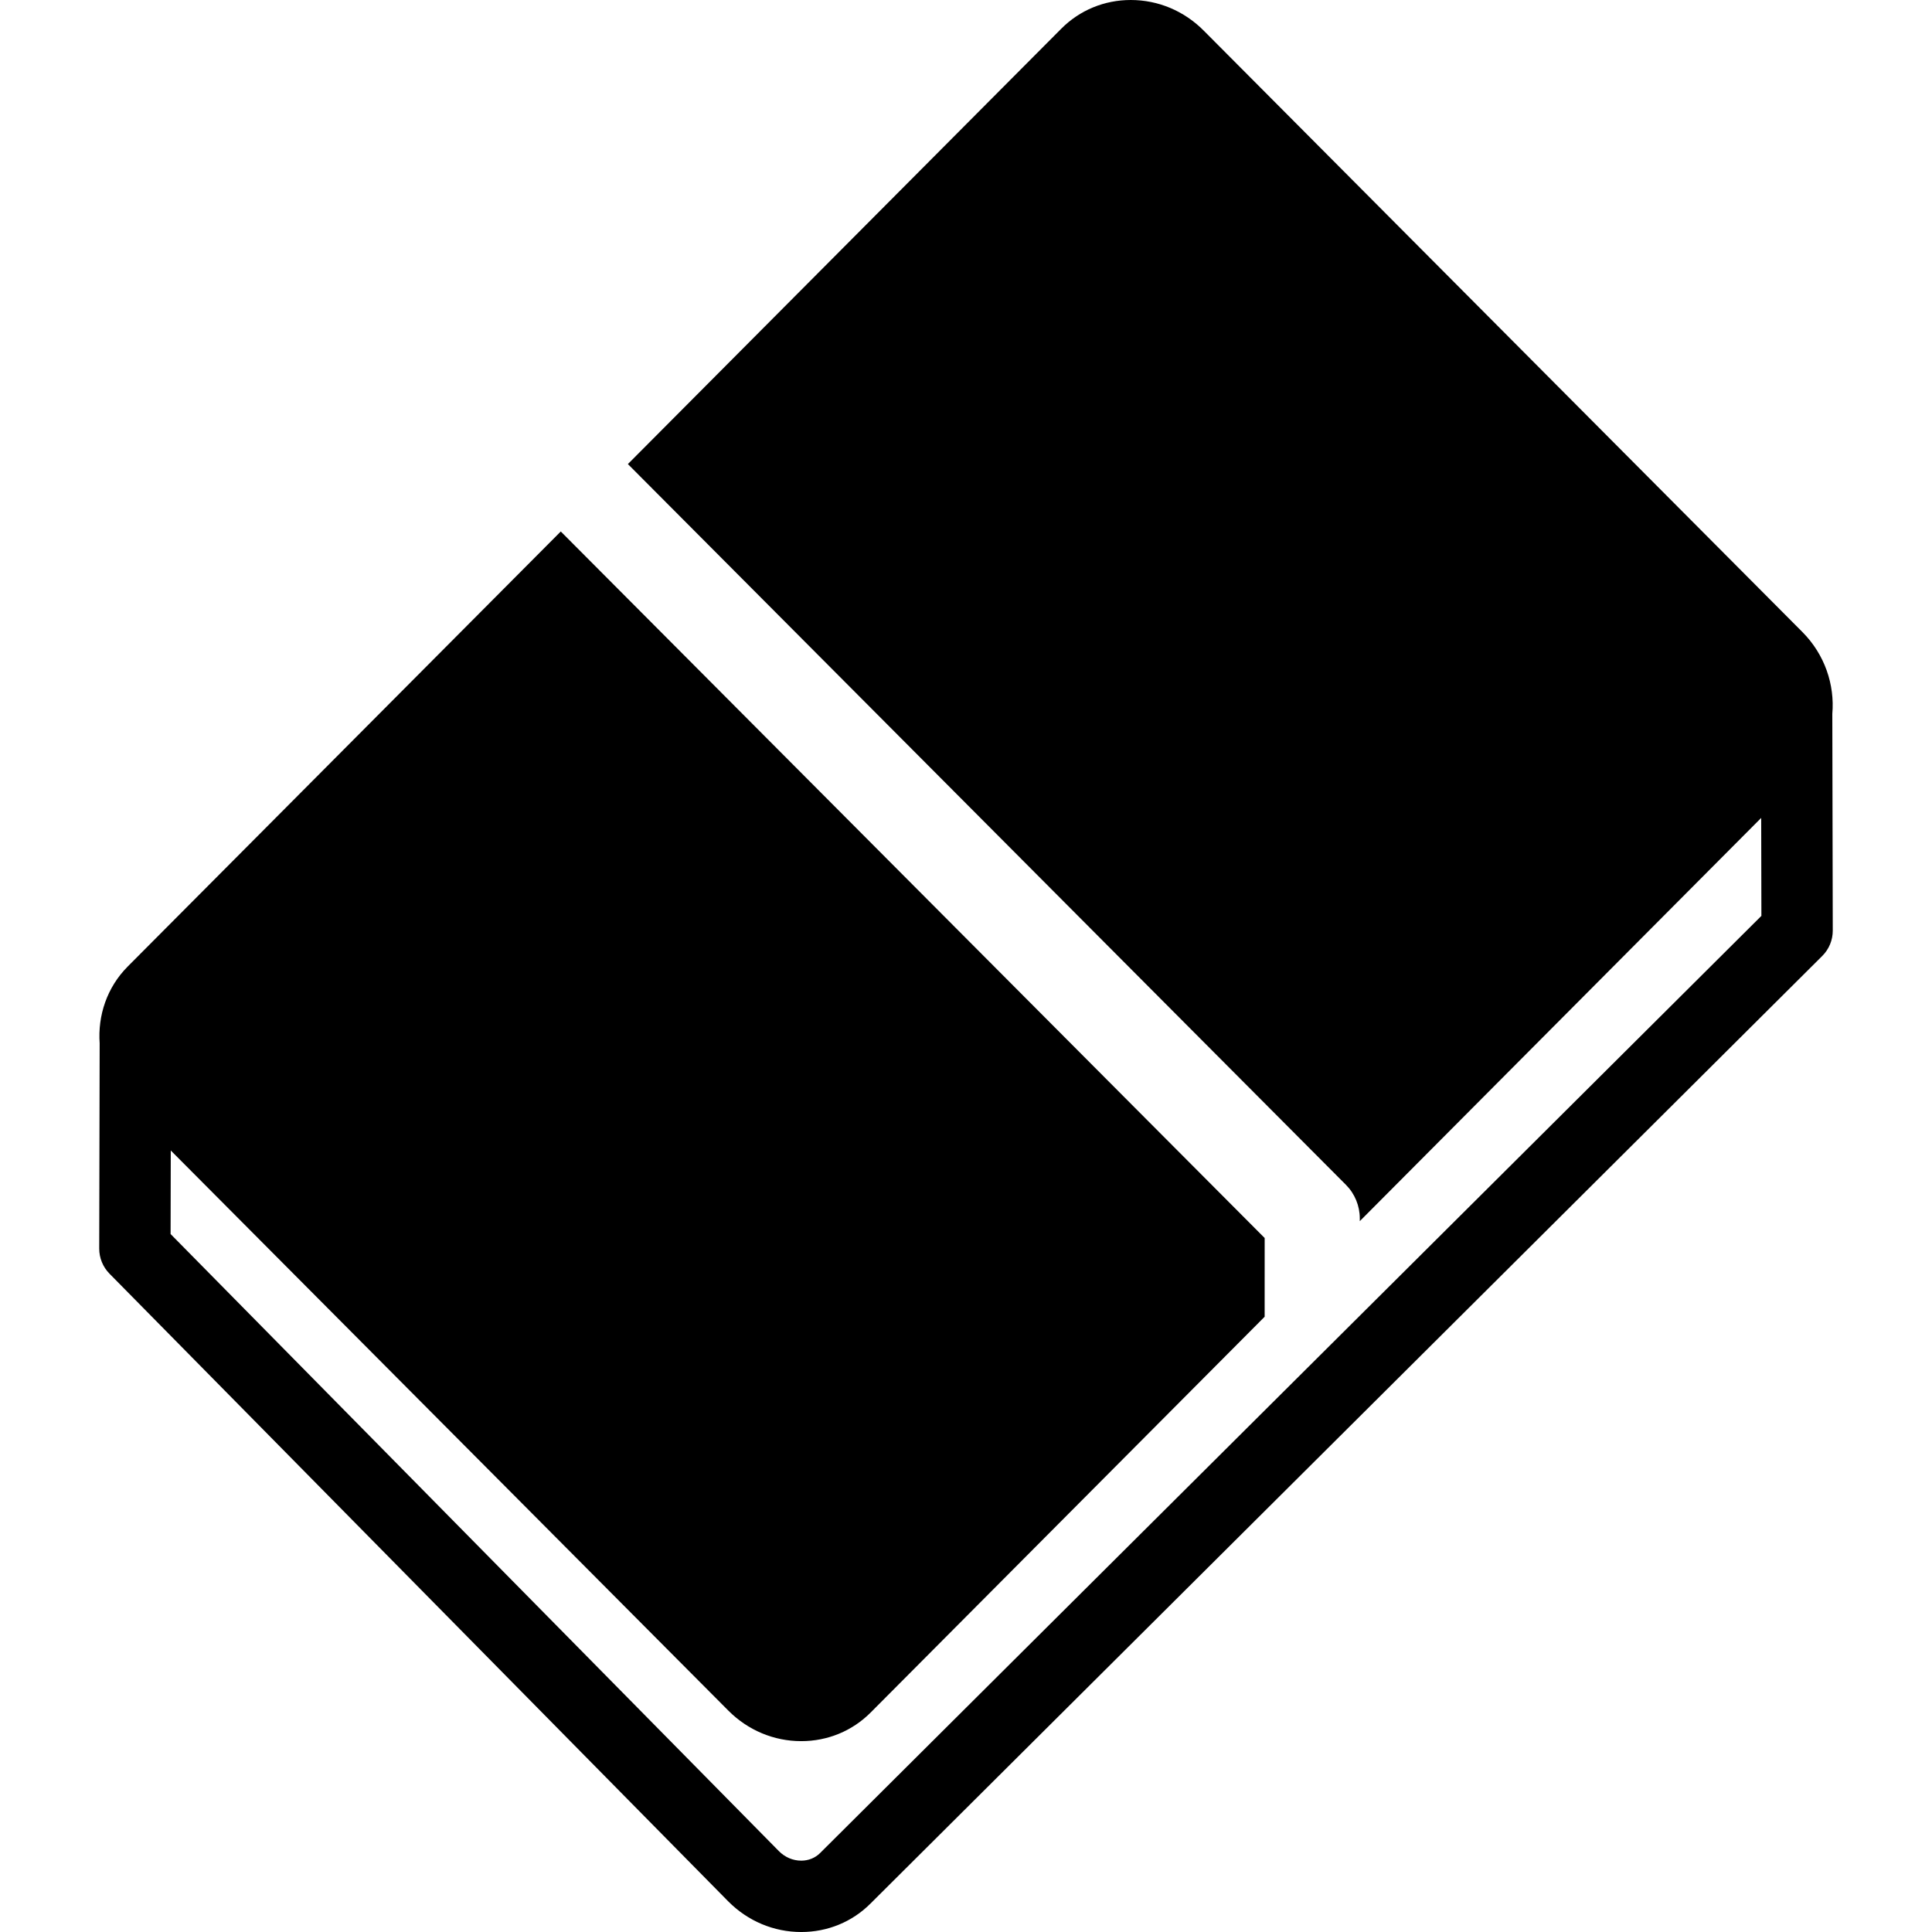 <?xml version="1.0" encoding="iso-8859-1"?>
<!-- Generator: Adobe Illustrator 18.0.0, SVG Export Plug-In . SVG Version: 6.00 Build 0)  -->
<!DOCTYPE svg PUBLIC "-//W3C//DTD SVG 1.1//EN" "http://www.w3.org/Graphics/SVG/1.1/DTD/svg11.dtd">
<svg version="1.1" id="Capa_1" xmlns="http://www.w3.org/2000/svg" xmlns:xlink="http://www.w3.org/1999/xlink" x="0px" y="0px"
	 viewBox="0 0 325 325" style="enable-background:new 0 0 325 325;" xml:space="preserve">
<path d="M308.231,120.078c0.422-4.886-1.261-9.972-5.034-13.761L202.487,5.148C199.184,1.828,194.825,0,190.214,0
	c-4.438,0-8.588,1.714-11.682,4.823l-72.909,73.242l120.788,121.243c1.494,1.5,2.333,3.531,2.332,5.649v0.465l67.525-67.834
	l0.034,16.48l-158.34,157.645c-0.825,0.829-1.953,1.286-3.175,1.286c-1.396,0.001-2.735-0.571-3.748-1.589L28.697,207.589
	l0.03-14.055l93.787,94.216c3.302,3.316,7.661,5.144,12.273,5.144c4.439,0,8.588-1.713,11.681-4.821l66.27-66.572l0.004-13.241
	L94.334,89.405l-72.853,73.186c-3.497,3.514-5.051,8.256-4.715,12.932c0,0.007-0.001,0.015-0.001,0.015l-0.073,34.494
	c-0.003,1.581,0.617,3.099,1.726,4.225l104.095,105.6c3.303,3.318,7.662,5.146,12.275,5.145c4.438,0,8.587-1.713,11.661-4.803
	l160.091-159.389c1.134-1.129,1.77-2.664,1.767-4.265L308.231,120.078z"/>
<g>
</g>
<g>
</g>
<g>
</g>
<g>
</g>
<g>
</g>
<g>
</g>
<g>
</g>
<g>
</g>
<g>
</g>
<g>
</g>
<g>
</g>
<g>
</g>
<g>
</g>
<g>
</g>
<g>
</g>
</svg>
